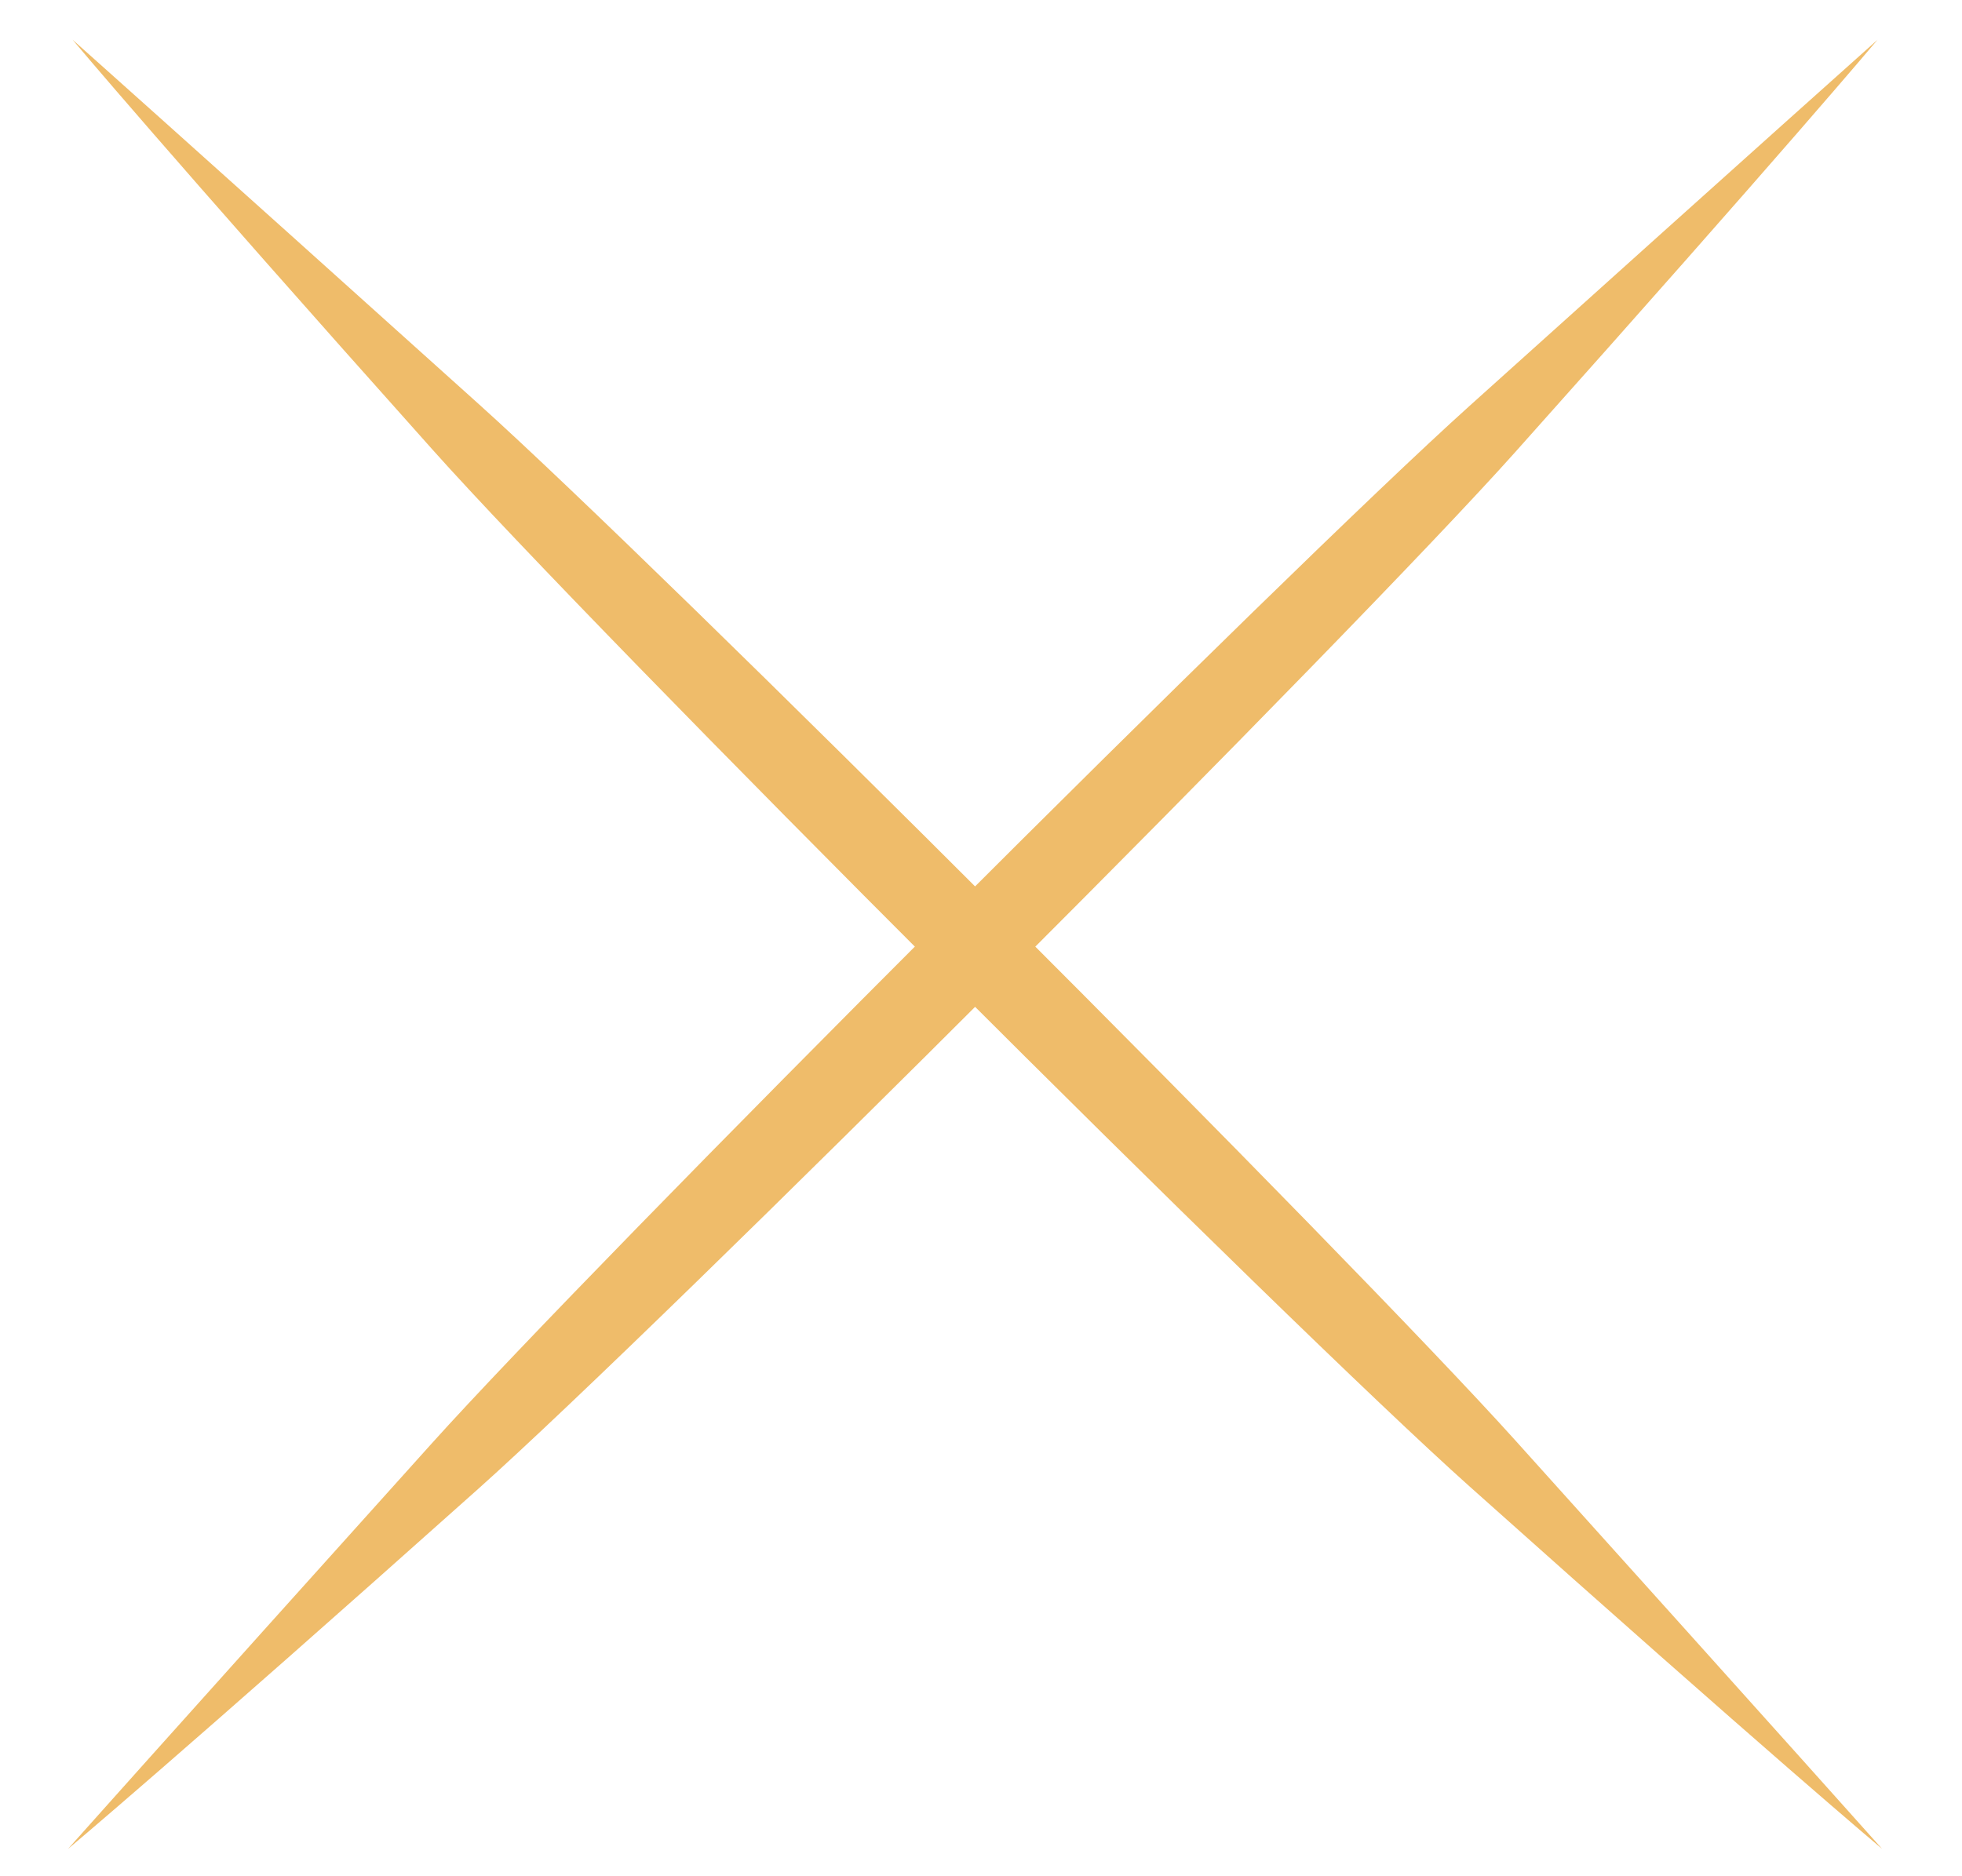 <svg width="23" height="22" viewBox="0 0 23 22" fill="none" xmlns="http://www.w3.org/2000/svg">
    <path d="M17.766 16.892C20.915 20.391 22.064 21.68 22.064 21.68C22.064 21.68 20.738 20.568 17.228 17.43C15.066 15.498 7.025 7.461 5.071 5.273C1.945 1.774 0.851 0.466 0.851 0.466C0.851 0.466 2.122 1.597 5.609 4.735C7.767 6.675 15.8 14.707 17.766 16.892Z" fill="#EFBC6A"/>
    <path d="M17.222 4.764C20.721 1.615 22.01 0.466 22.01 0.466C22.01 0.466 20.898 1.792 17.761 5.303C15.829 7.465 7.792 15.505 5.604 17.46C2.105 20.585 0.797 21.68 0.797 21.68C0.797 21.68 1.928 20.408 5.065 16.921C7.006 14.764 15.038 6.73 17.222 4.764Z" fill="#EFBC6A"/>
</svg>
